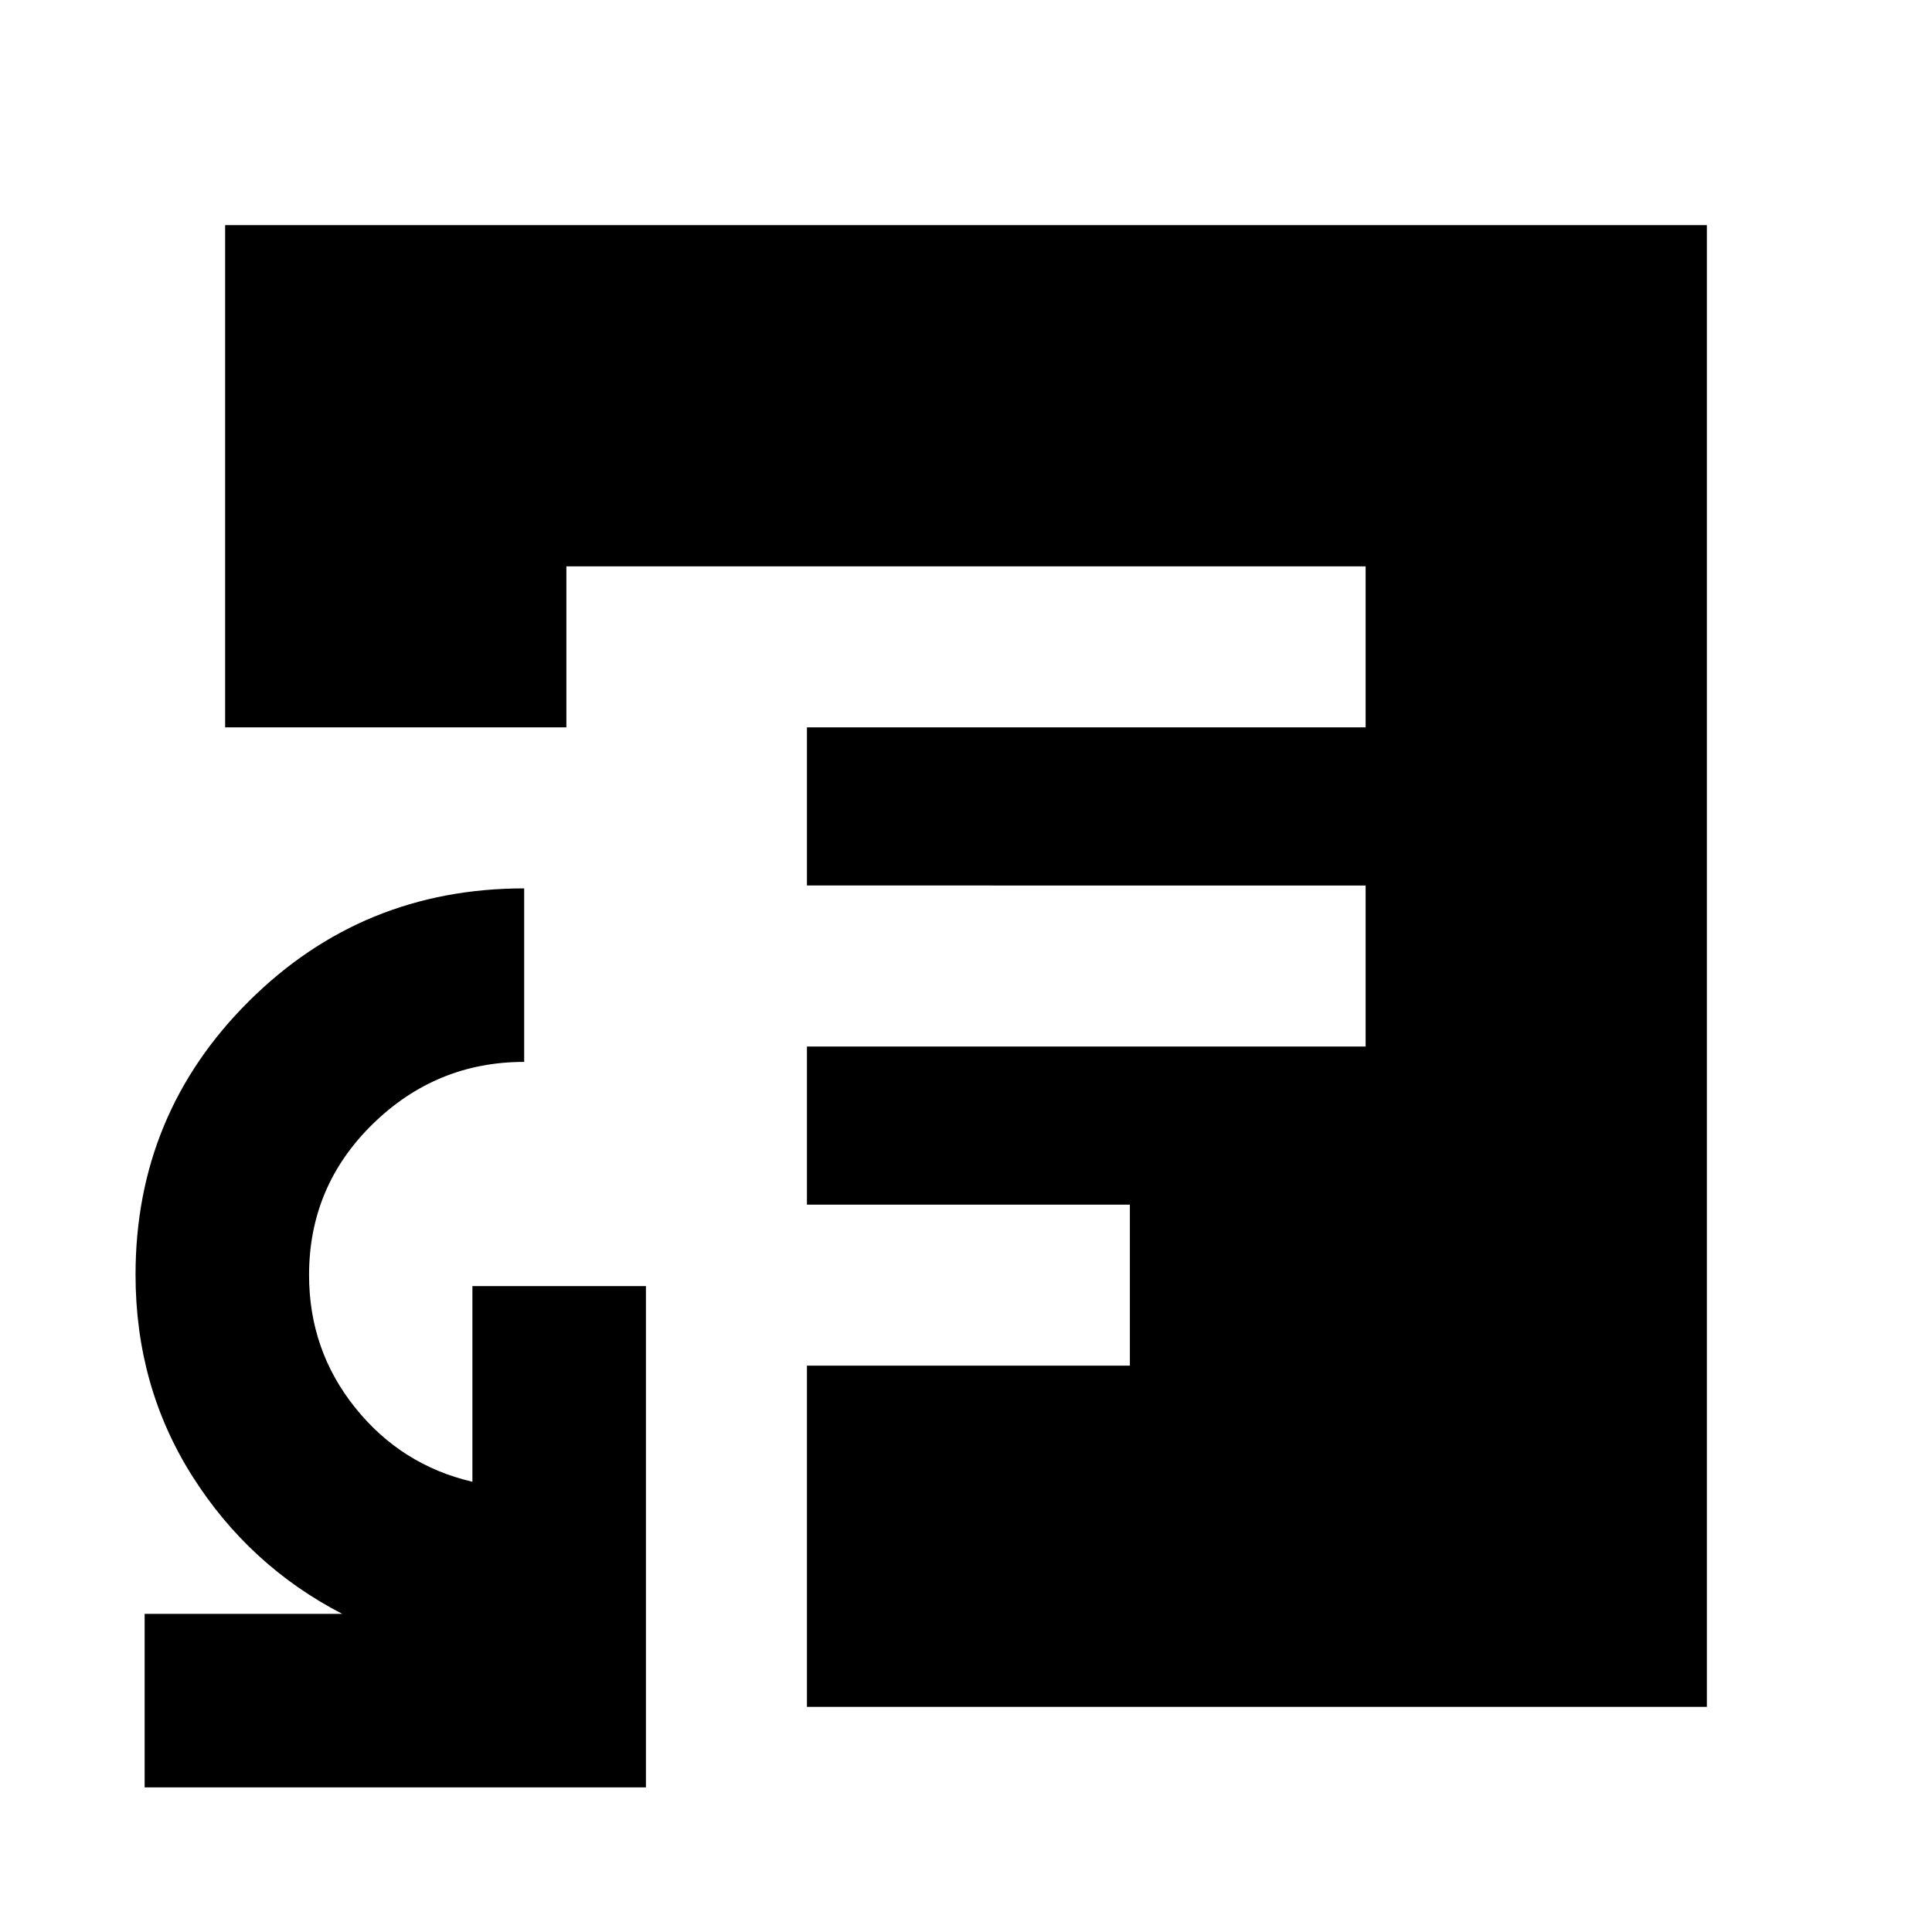 <svg xmlns="http://www.w3.org/2000/svg" height="24" viewBox="0 -960 960 960" width="24"><path d="M71.87-71.87v-86.22h98.17q-46.32-23.95-74.51-68.48-28.18-44.52-28.18-100.08 0-79.8 56.33-135.86 56.34-56.06 136.78-56.06v86.22q-43.73 0-75.31 30.93-31.58 30.92-31.58 74.98 0 37.35 22.92 65.92 22.92 28.56 58.25 36.8v-97.24h86.22v249.09H71.87Zm209.56-526.7h397.14v-80H281.43v80Zm119.53 486.7v-169.56h160.47v-80H400.96V-440h277.61v-80H400.96v-78.57H111.87v-249.56h736.26v736.26H400.96Z"/></svg>